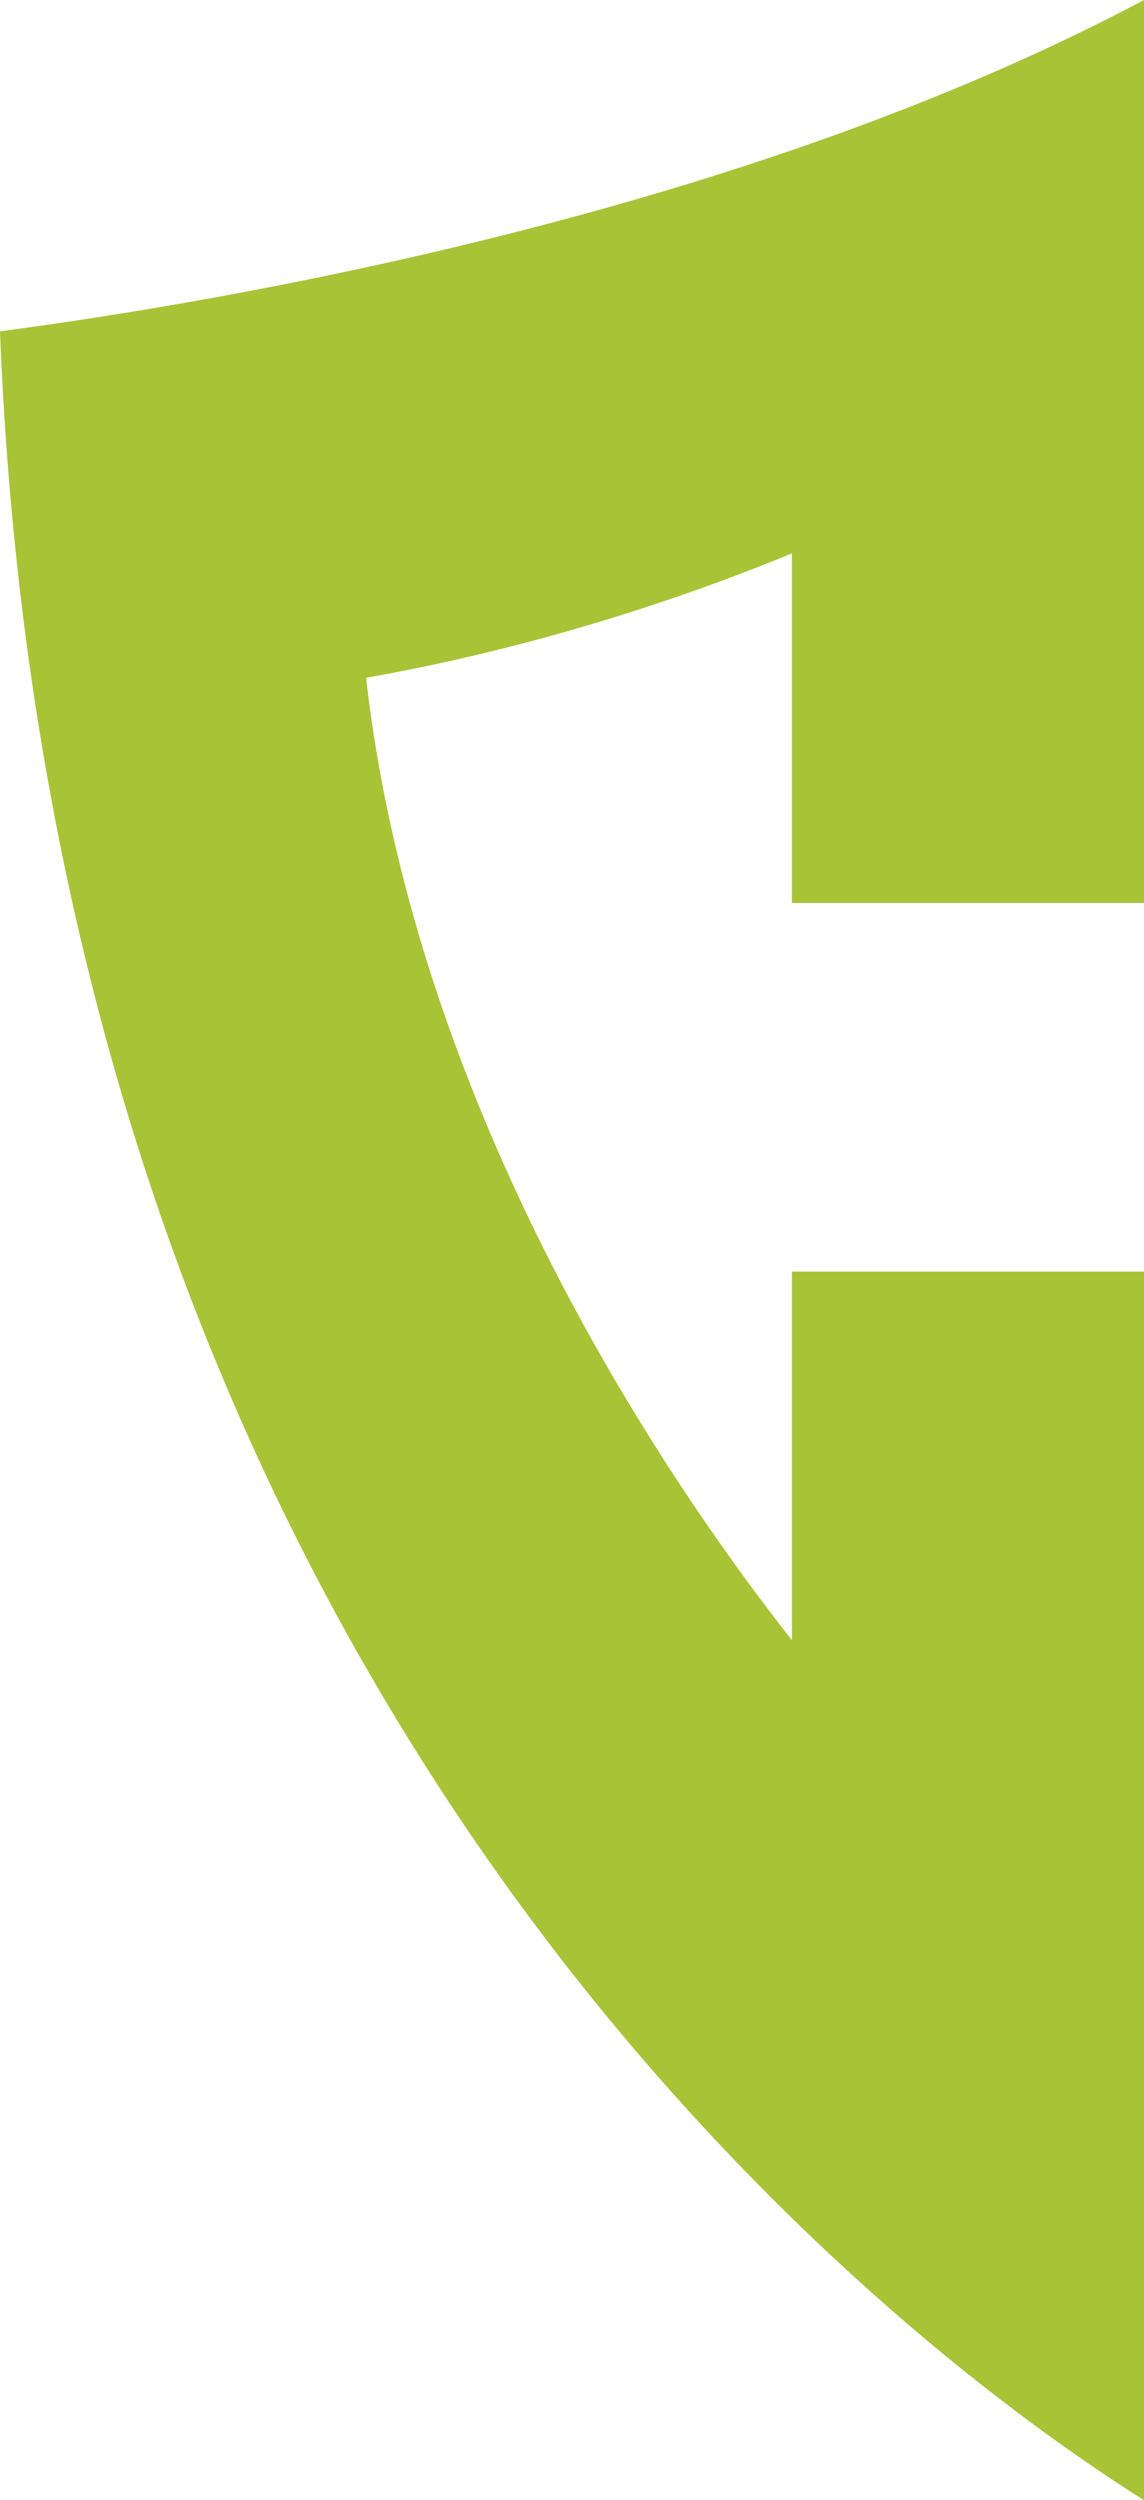 <svg version="1.1" id="图层_1" x="0px" y="0px" width="69.854px" height="152.624px" viewBox="0 0 69.854 152.624" enable-background="new 0 0 69.854 152.624" xml:space="preserve" xmlns="http://www.w3.org/2000/svg" xmlns:xlink="http://www.w3.org/1999/xlink" xmlns:xml="http://www.w3.org/XML/1998/namespace">
  <path fill="#A9C336" d="M0,20.228C0.82,41.349,4.732,61.19,11.634,79.221c6.225,16.262,14.898,31.169,25.779,44.307
	c3.709,4.479,7.398,8.414,10.941,11.877c8.75,8.549,16.591,14.125,21.488,17.219c0.004-0.002,0.008-0.006,0.012-0.008V77.627h-21.5
	v22.5c-7.291-9.264-22.952-31.895-26-58.75c11.479-2.026,21.013-5.531,26-7.596v21.346h21.5v-31.5V0
	C45.36,13.025,13.841,18.393,0,20.228z" class="color c1"/>
</svg>